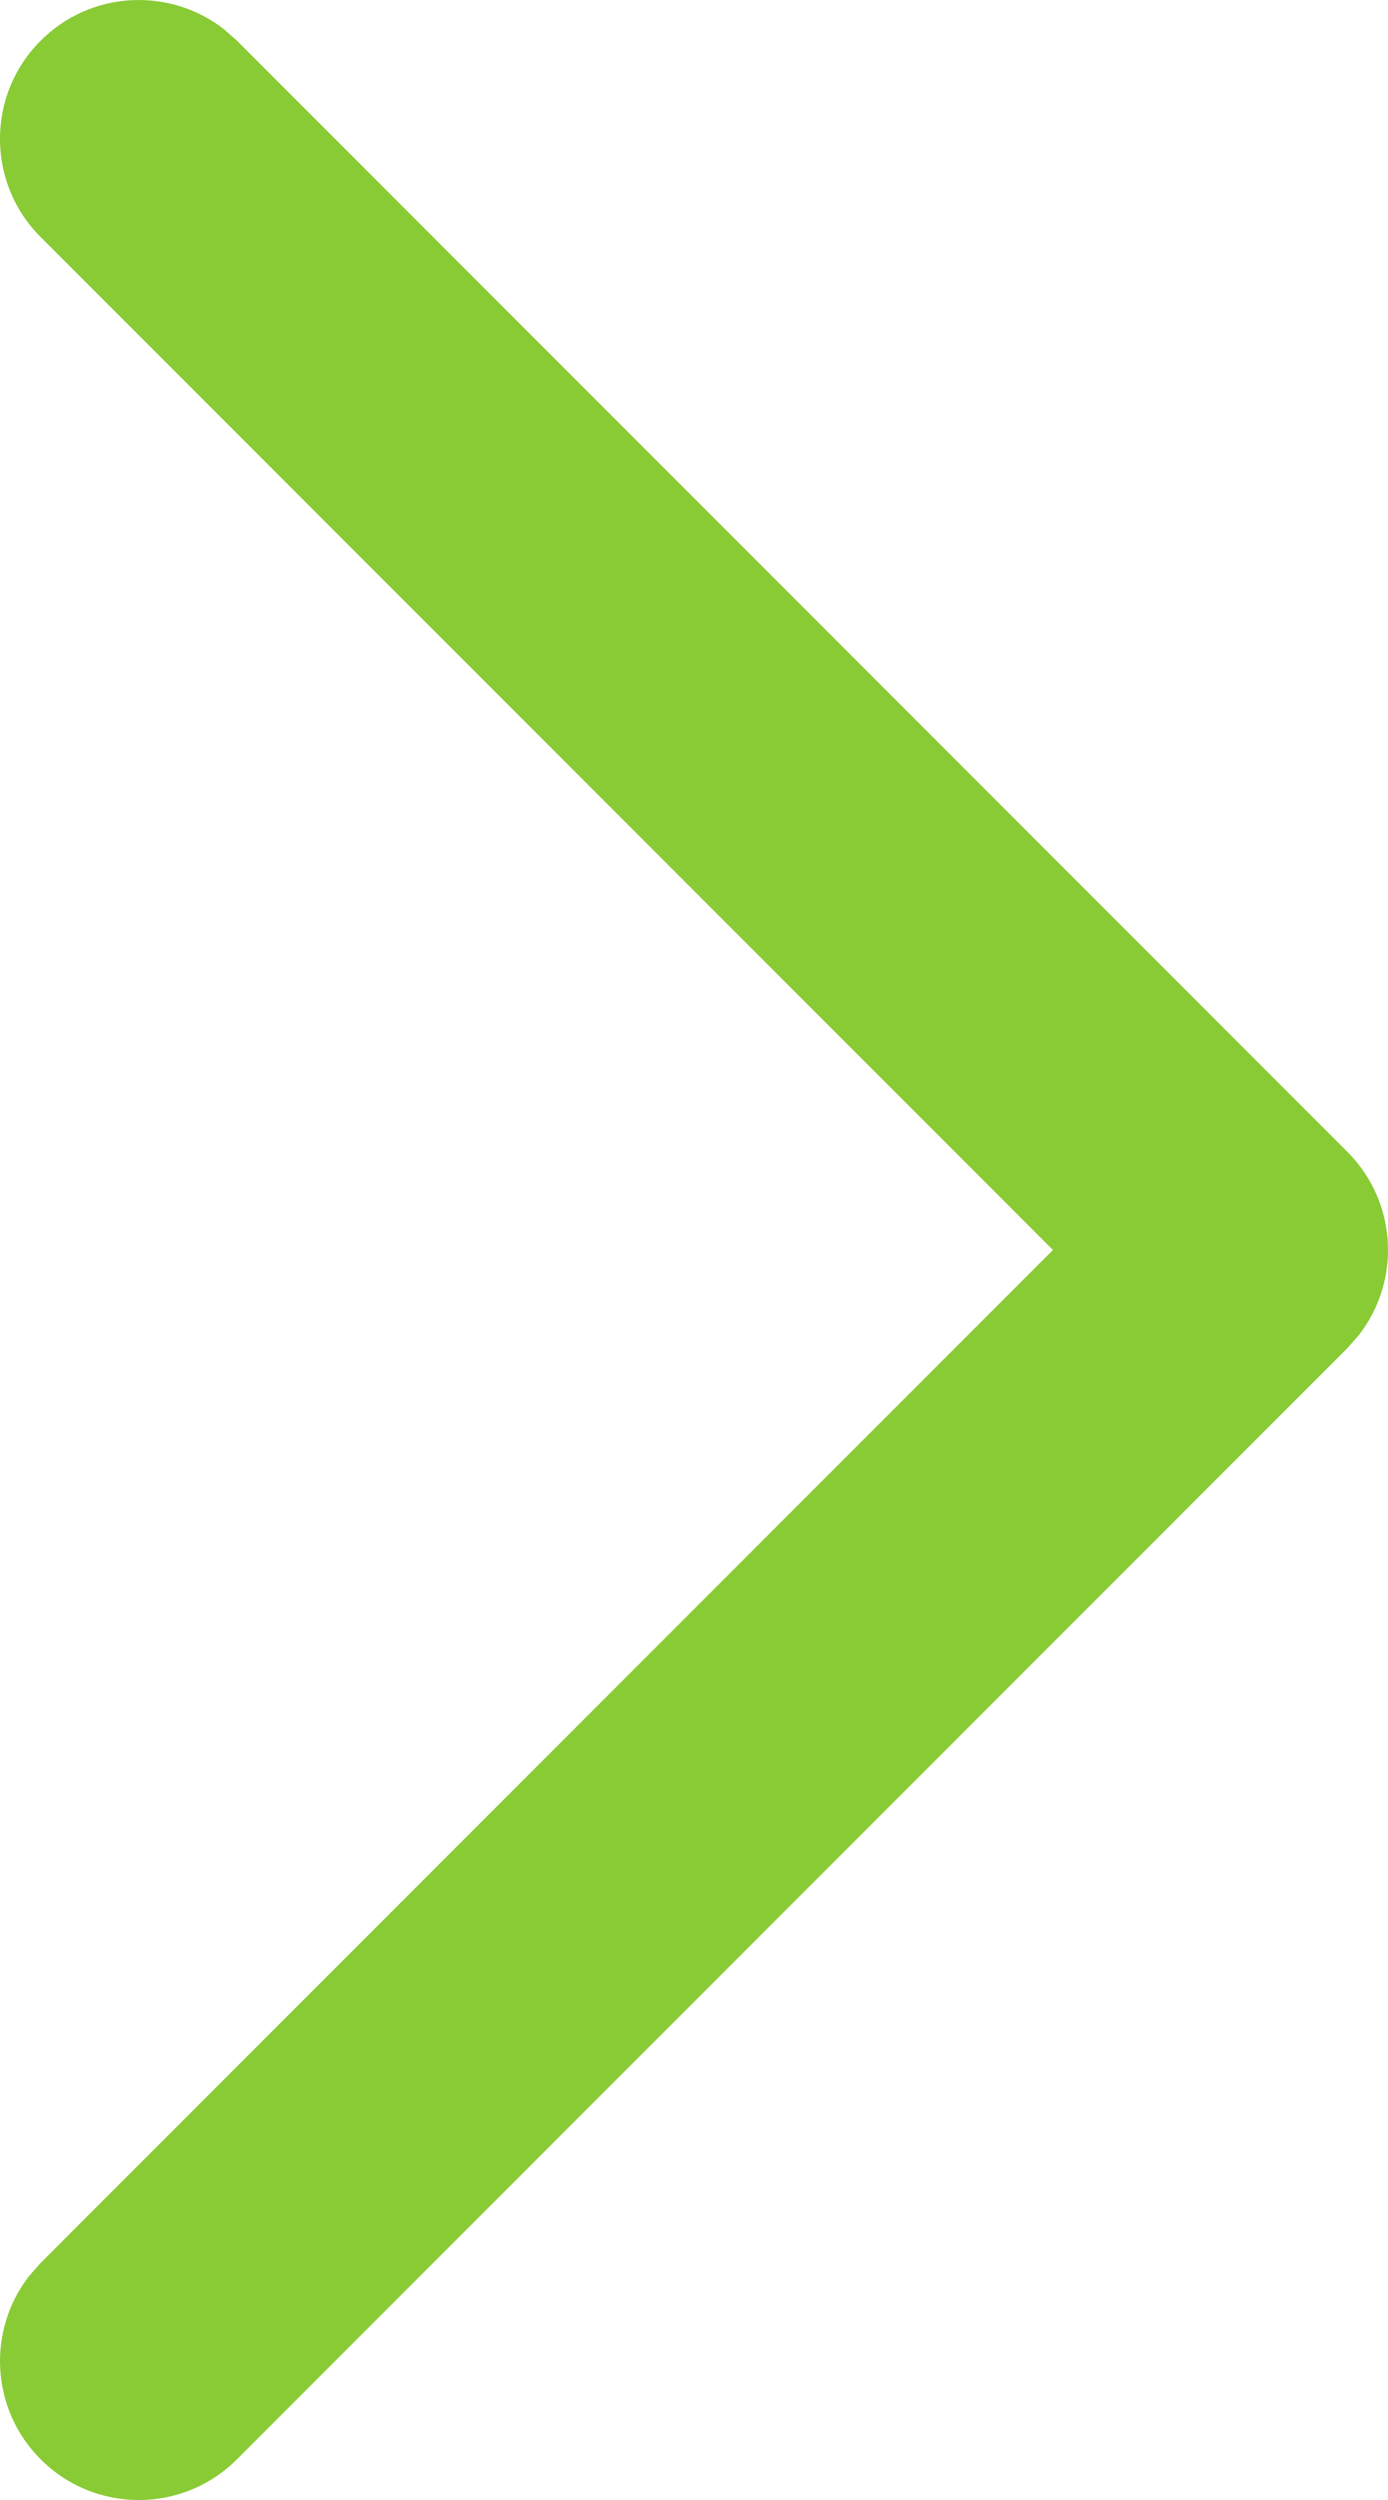 <svg width="10" height="18" viewBox="0 0 10 18" fill="none" xmlns="http://www.w3.org/2000/svg">
<path d="M0.293 0.293C0.653 -0.068 1.221 -0.095 1.613 0.21L1.707 0.293L9.707 8.293C10.068 8.653 10.095 9.221 9.79 9.613L9.707 9.707L1.707 17.707C1.317 18.098 0.683 18.098 0.293 17.707C-0.068 17.347 -0.095 16.779 0.21 16.387L0.293 16.293L7.586 9L0.293 1.707C-0.098 1.317 -0.098 0.683 0.293 0.293Z" fill="#89CB35"/>
</svg>
